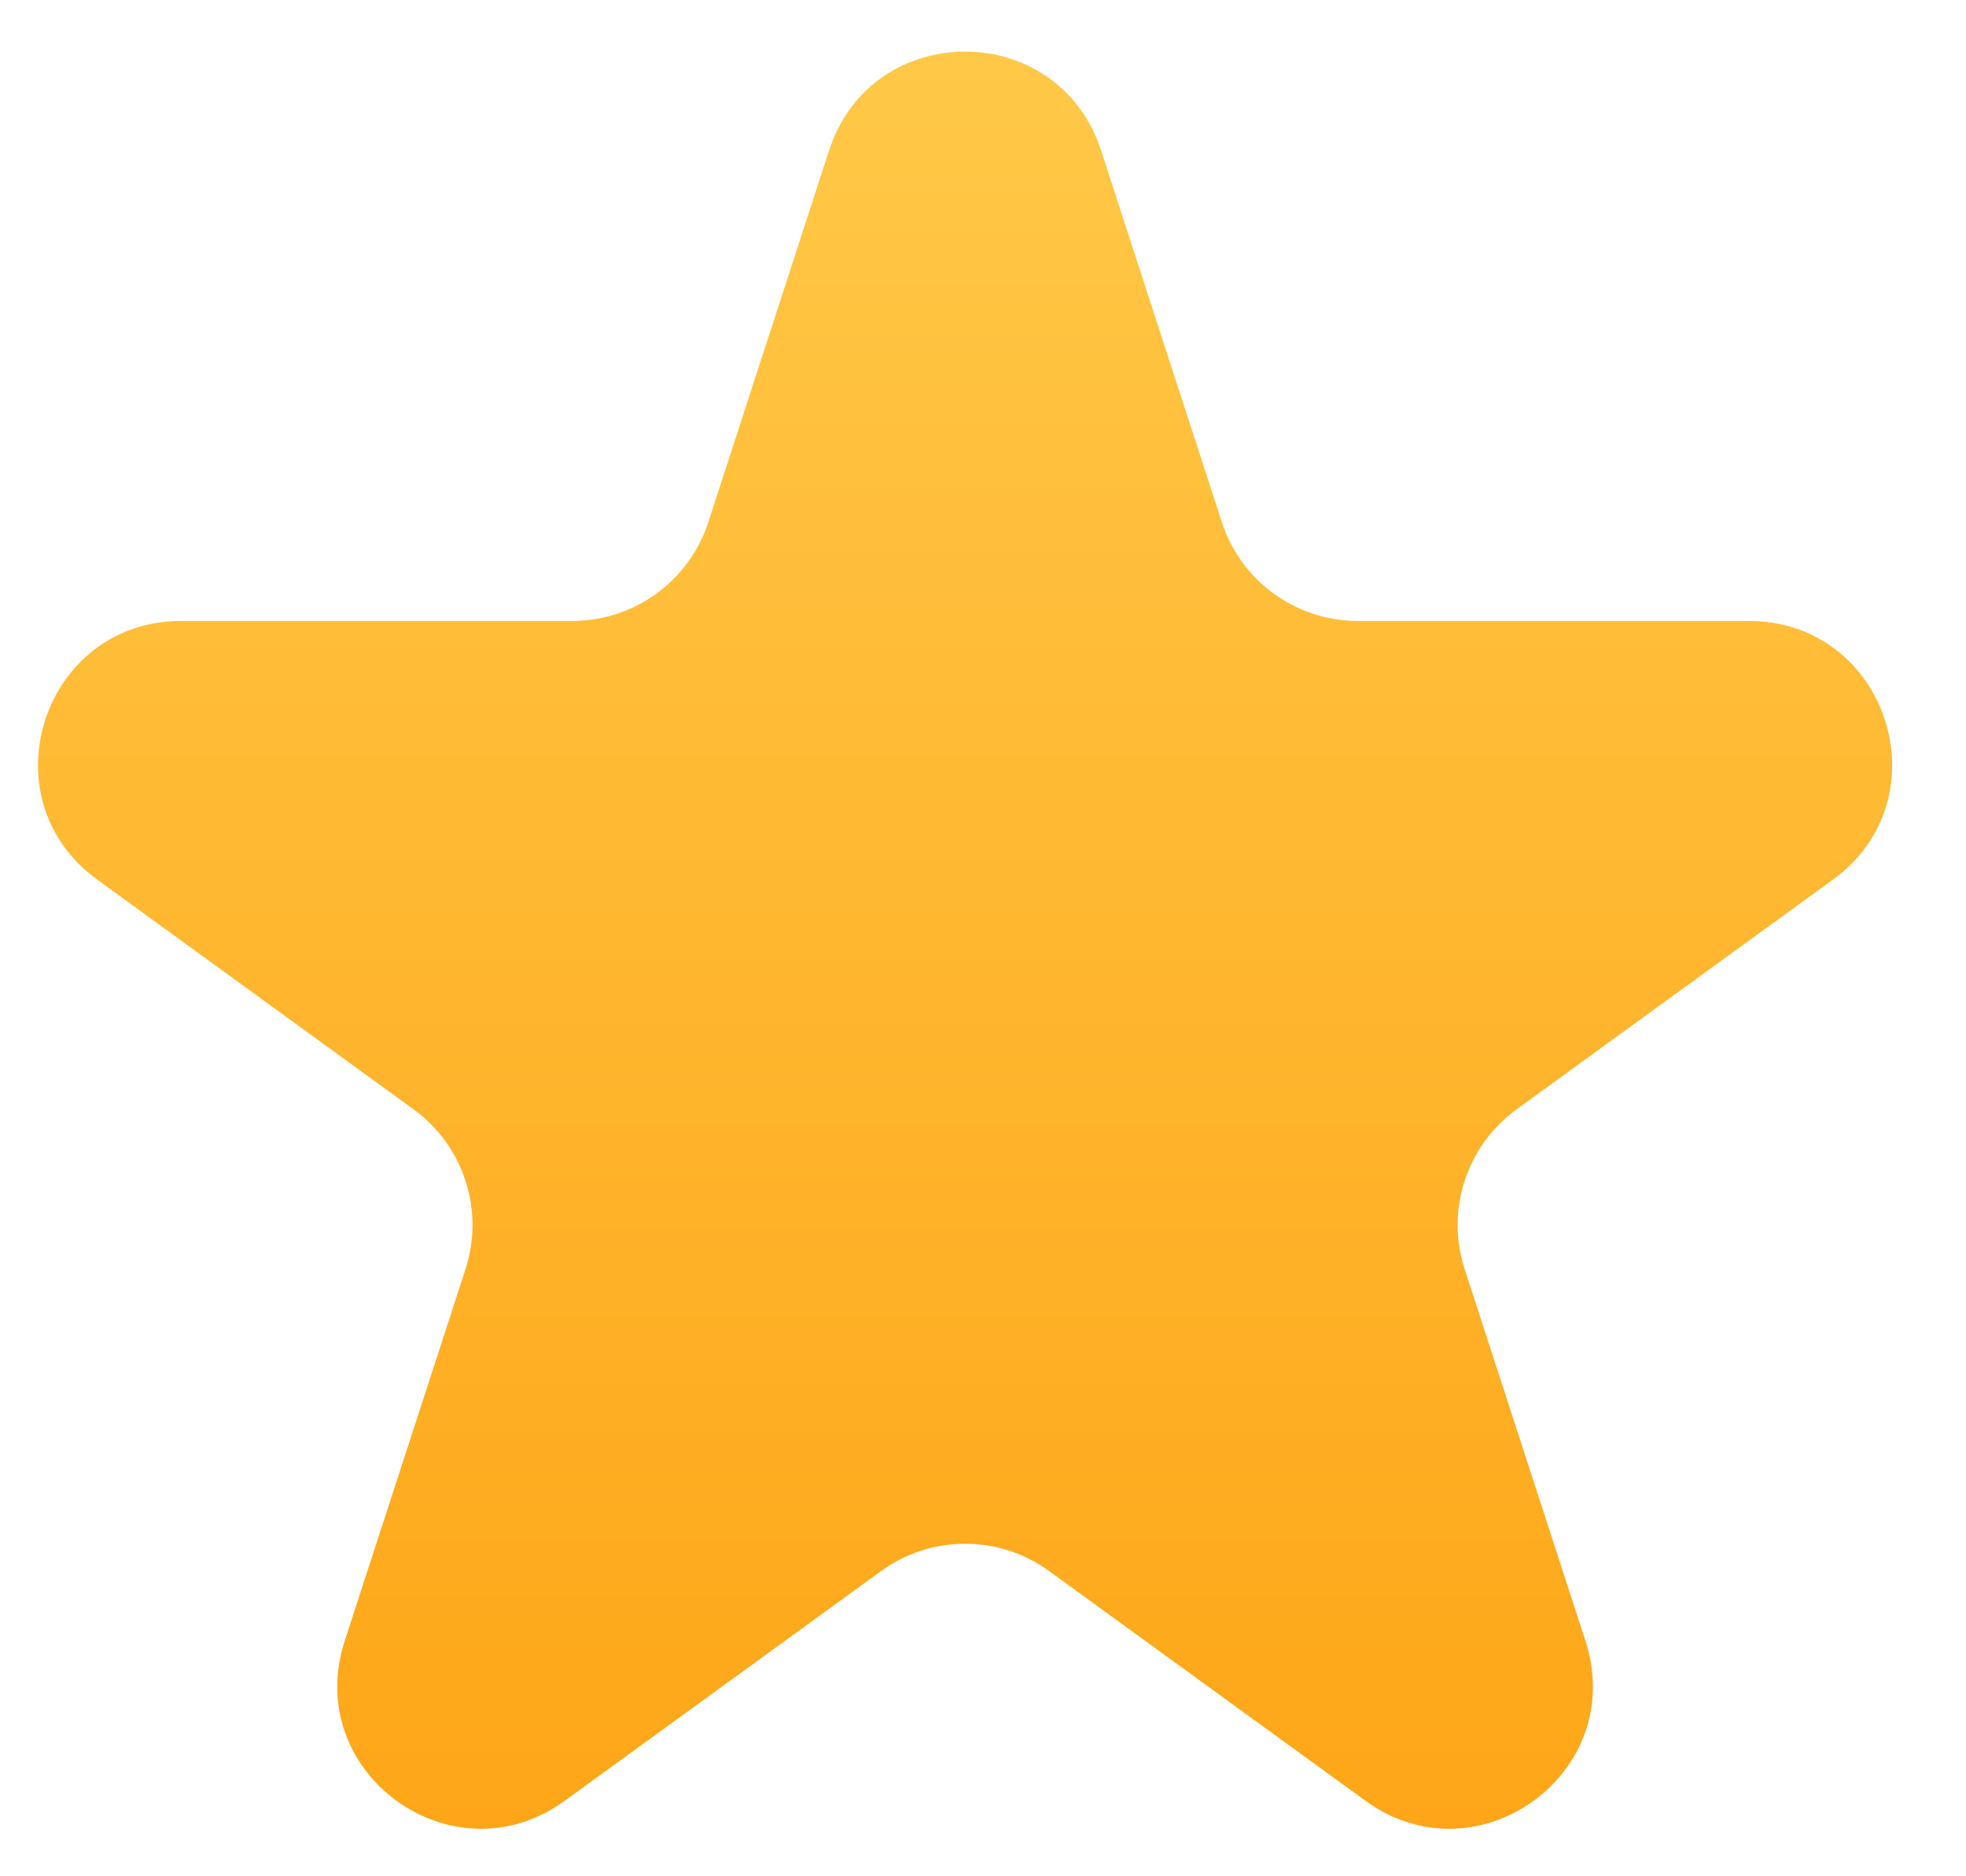 <svg width="22" height="21" viewBox="0 0 22 21" fill="none" xmlns="http://www.w3.org/2000/svg">
<path d="M9.278 1.683C9.757 0.209 11.842 0.209 12.321 1.683L13.673 5.845C13.887 6.504 14.502 6.95 15.195 6.95H19.57C21.12 6.95 21.765 8.934 20.511 9.845L16.971 12.416C16.41 12.824 16.175 13.546 16.39 14.205L17.742 18.367C18.221 19.841 16.534 21.067 15.28 20.155L11.74 17.584C11.179 17.176 10.42 17.176 9.859 17.584L6.319 20.155C5.065 21.067 3.378 19.841 3.857 18.367L5.209 14.205C5.423 13.546 5.189 12.824 4.628 12.416L1.088 9.845C-0.166 8.934 0.479 6.95 2.028 6.95H6.404C7.097 6.95 7.711 6.504 7.926 5.845L9.278 1.683Z" fill="url(#paint0_linear_564_81)"/>
<defs>
<linearGradient id="paint0_linear_564_81" x1="10.799" y1="-3" x2="10.799" y2="25.8" gradientUnits="userSpaceOnUse">
<stop stop-color="#FFCE50"/>
<stop offset="1" stop-color="#FE9D0B"/>
</linearGradient>
</defs>
</svg>
